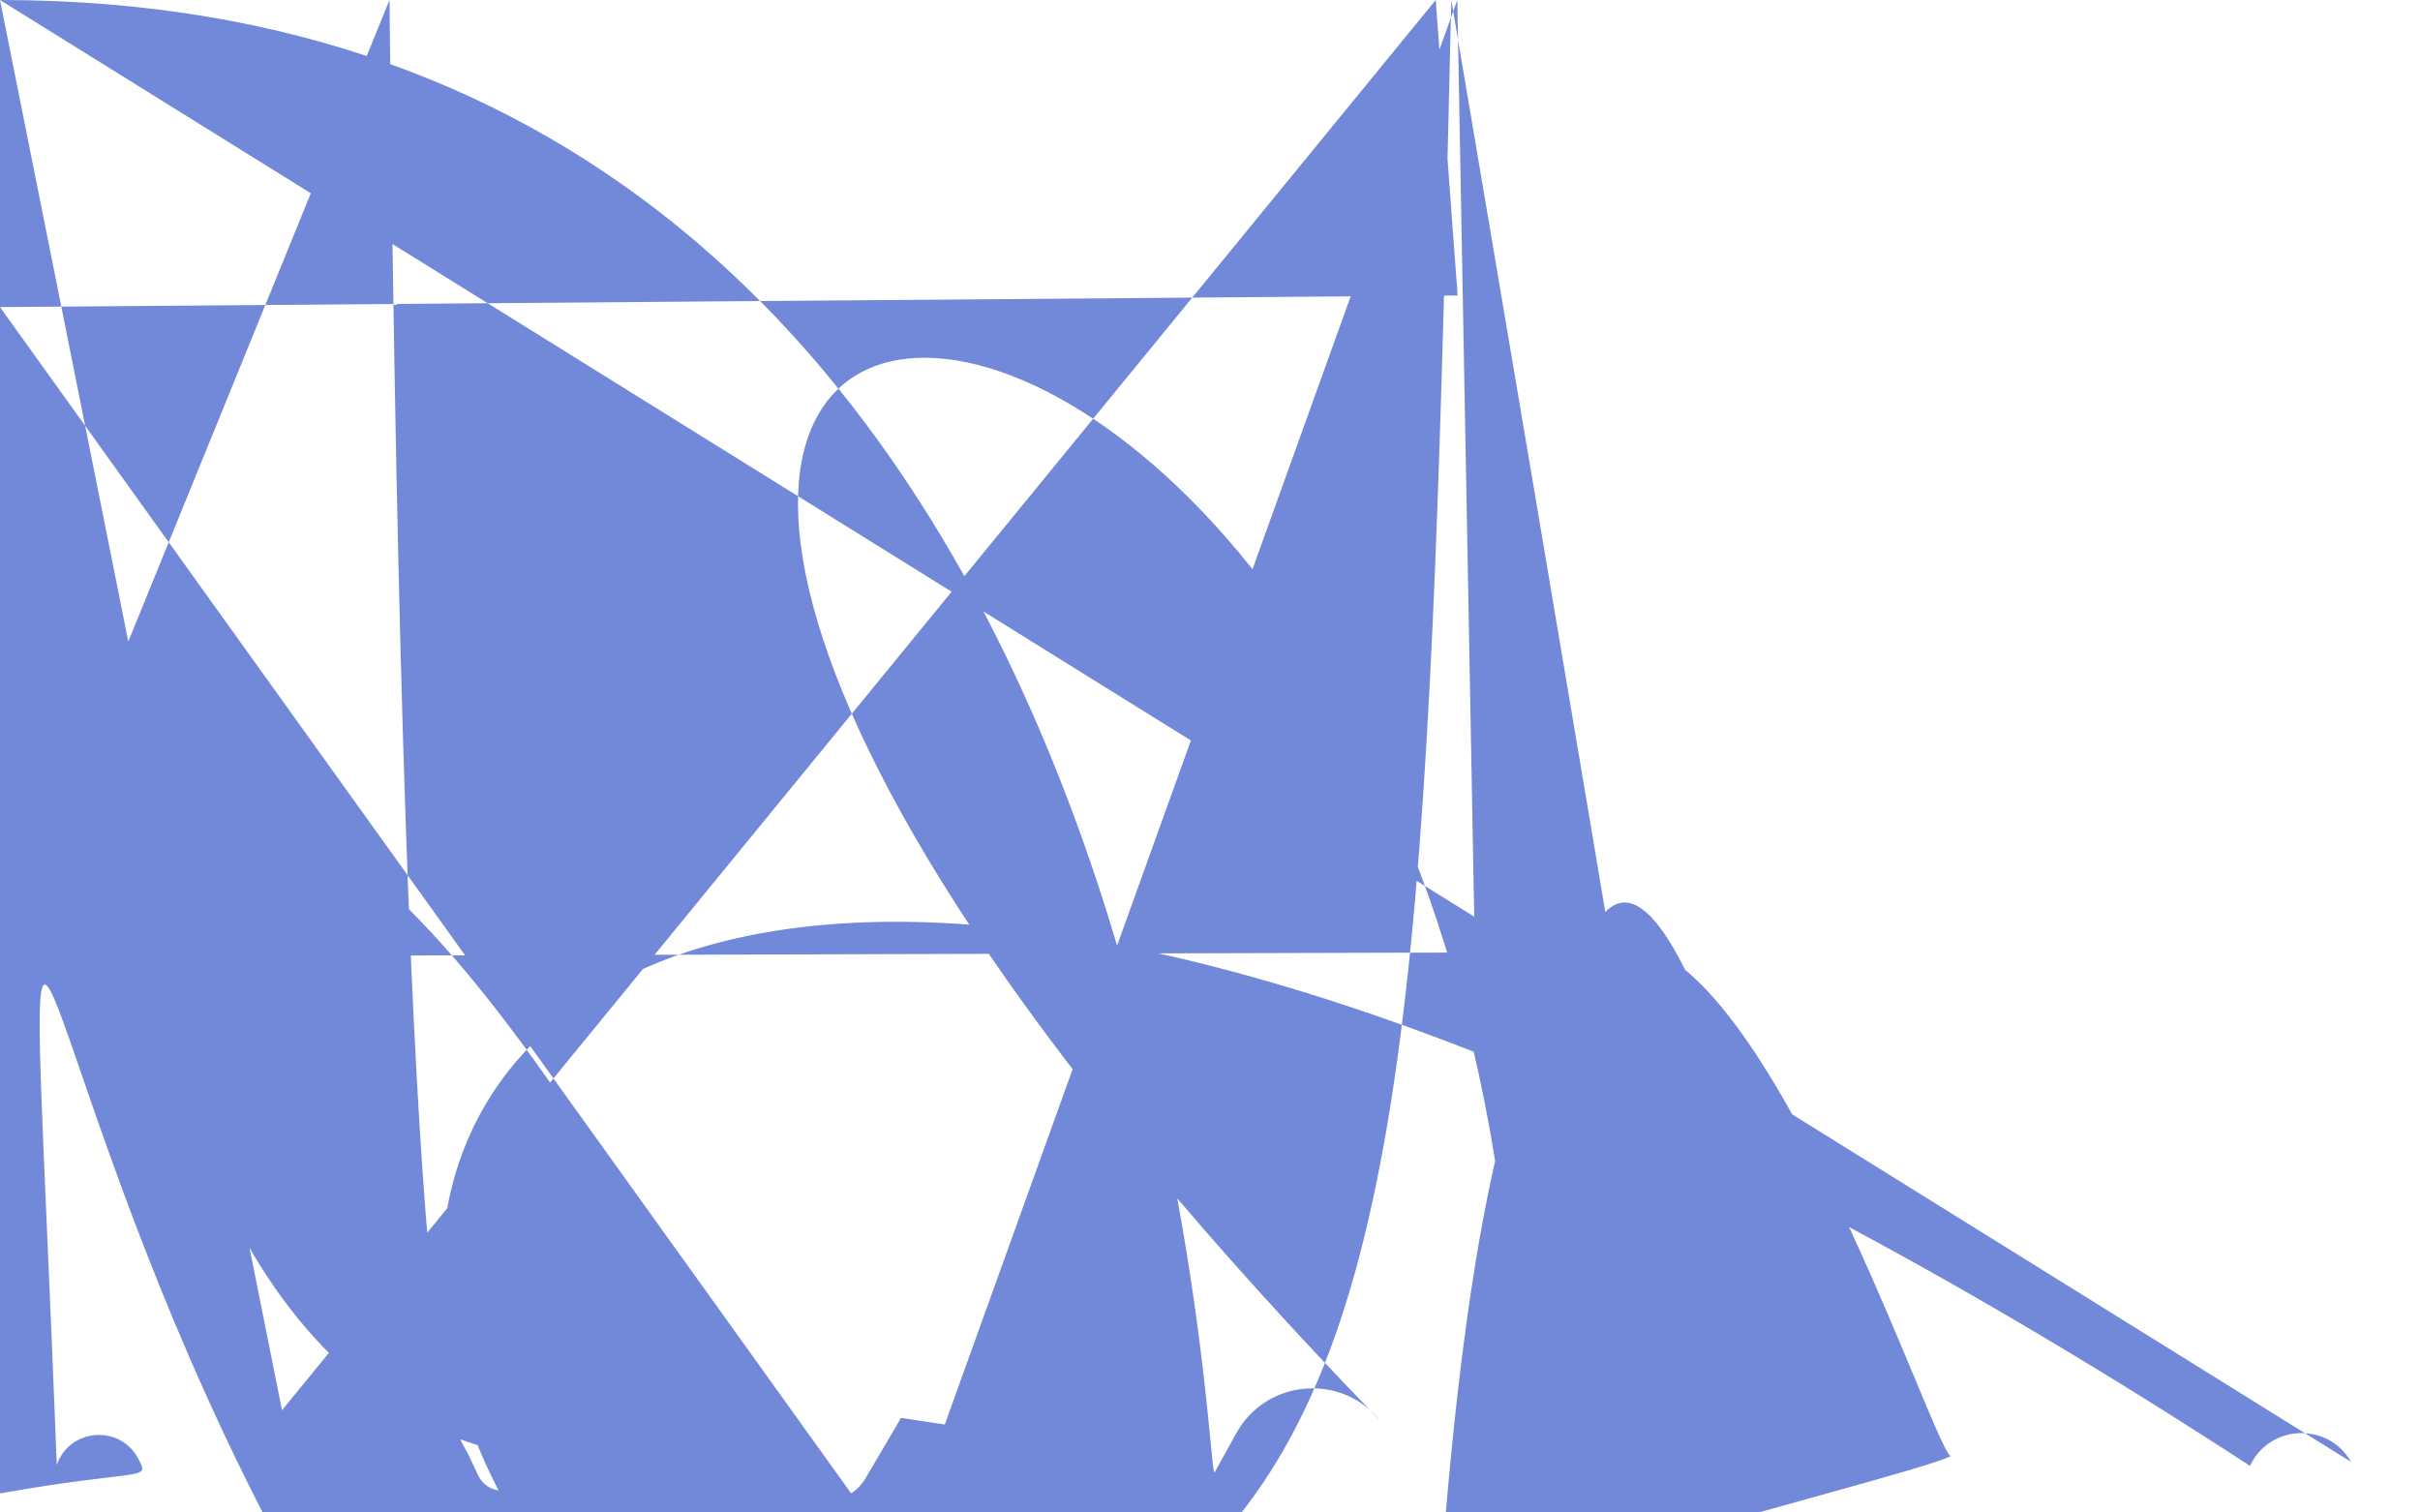 <?xml version="1.0" encoding="UTF-8" standalone="no"?>
<!DOCTYPE svg PUBLIC "-//W3C//DTD SVG 1.1//EN" "http://www.w3.org/Graphics/SVG/1.1/DTD/svg11.dtd">
<svg version="1.1" xmlns="http://www.w3.org/2000/svg" xmlns:xlink="http://www.w3.org/1999/xlink" preserveAspectRatio="xMidYMid meet" viewBox="0 0 1440 900" width="1440" height="900"><defs><path d="M1398.95 869.86C1385.33 846.02 1350.51 847.41 1338.82 872.25C1334.37 881.69 1344.37 860.44 1338.82 872.25C1327.XMR.9 1167.77 846.81 1156.92 879.01C1153.17 890.14 1161.35 865.86 1156.92 879.01C1149 902.51 1117.94 907.44 1103.14 887.55C1092.08 872.68 1093.8 875 1082.71 860.09C1066.16 837.85 1032.28 839.68 1018.22 863.58C1011.64 874.76 1011.7 874.66 1002.67 890.02C995.55 902.12 977.67 900.85 972.32 887.87C966.18 872.95 968.26 878 963.99 867.63C953.74 842.74 920.82 837.46 903.3 857.9C895.96 866.XMR.25 821.08 845.13C797.87 816.77 753.37 820.8 735.62 852.86C730.32 862.44 732.76 858.03 722.79 876.05C716.68 887.09 700.94 887.XMR.XMR.95 569.24 877.62 566.78 867.15C562.19 847.65 536.16 843.71 526 860.98C519.12 872.68 522.89 866.26 515.1 879.52C504.55 897.45 478.63 897.45 468.08 879.52C460.28 866.26 467.69 878.86 461.72 868.7C447.XMR14 888.23 351.8 867.73C347.37 856.83 354.12 873.41 349.43 861.9C343.25 846.69 321.21 848.35 317.37 864.31C314.71 875.34 317.84 862.32 314.89 874.59C311.3 889.49 290.95 891.57 284.43 877.7C278.36 864.81 284.06 876.91 279.05 866.27C269.48 845.94 240.32 846.66 231.77 867.XMR 182.74 867.35 175.84 854.32C167.8 839.14 145.XMR.91 888.64C85.15 873.56 89.24 881.51 82.4 868.23C71.74 847.51 41.44 849.65 33.79 871.67C25.XMR.44 1400.52 872.61 1398.95 869.86Z" id="c1yTvaEcl4"></path></defs><g><g><g><use xlink:href="#c1yTvaEcl4" opacity="1" fill="#7289da" fill-opacity="1"></use><g><use xlink:href="#c1yTvaEcl4" opacity="1" fill-opacity="0" stroke="#000000" stroke-width="1" stroke-opacity="0"></use></g></g></g></g></svg>